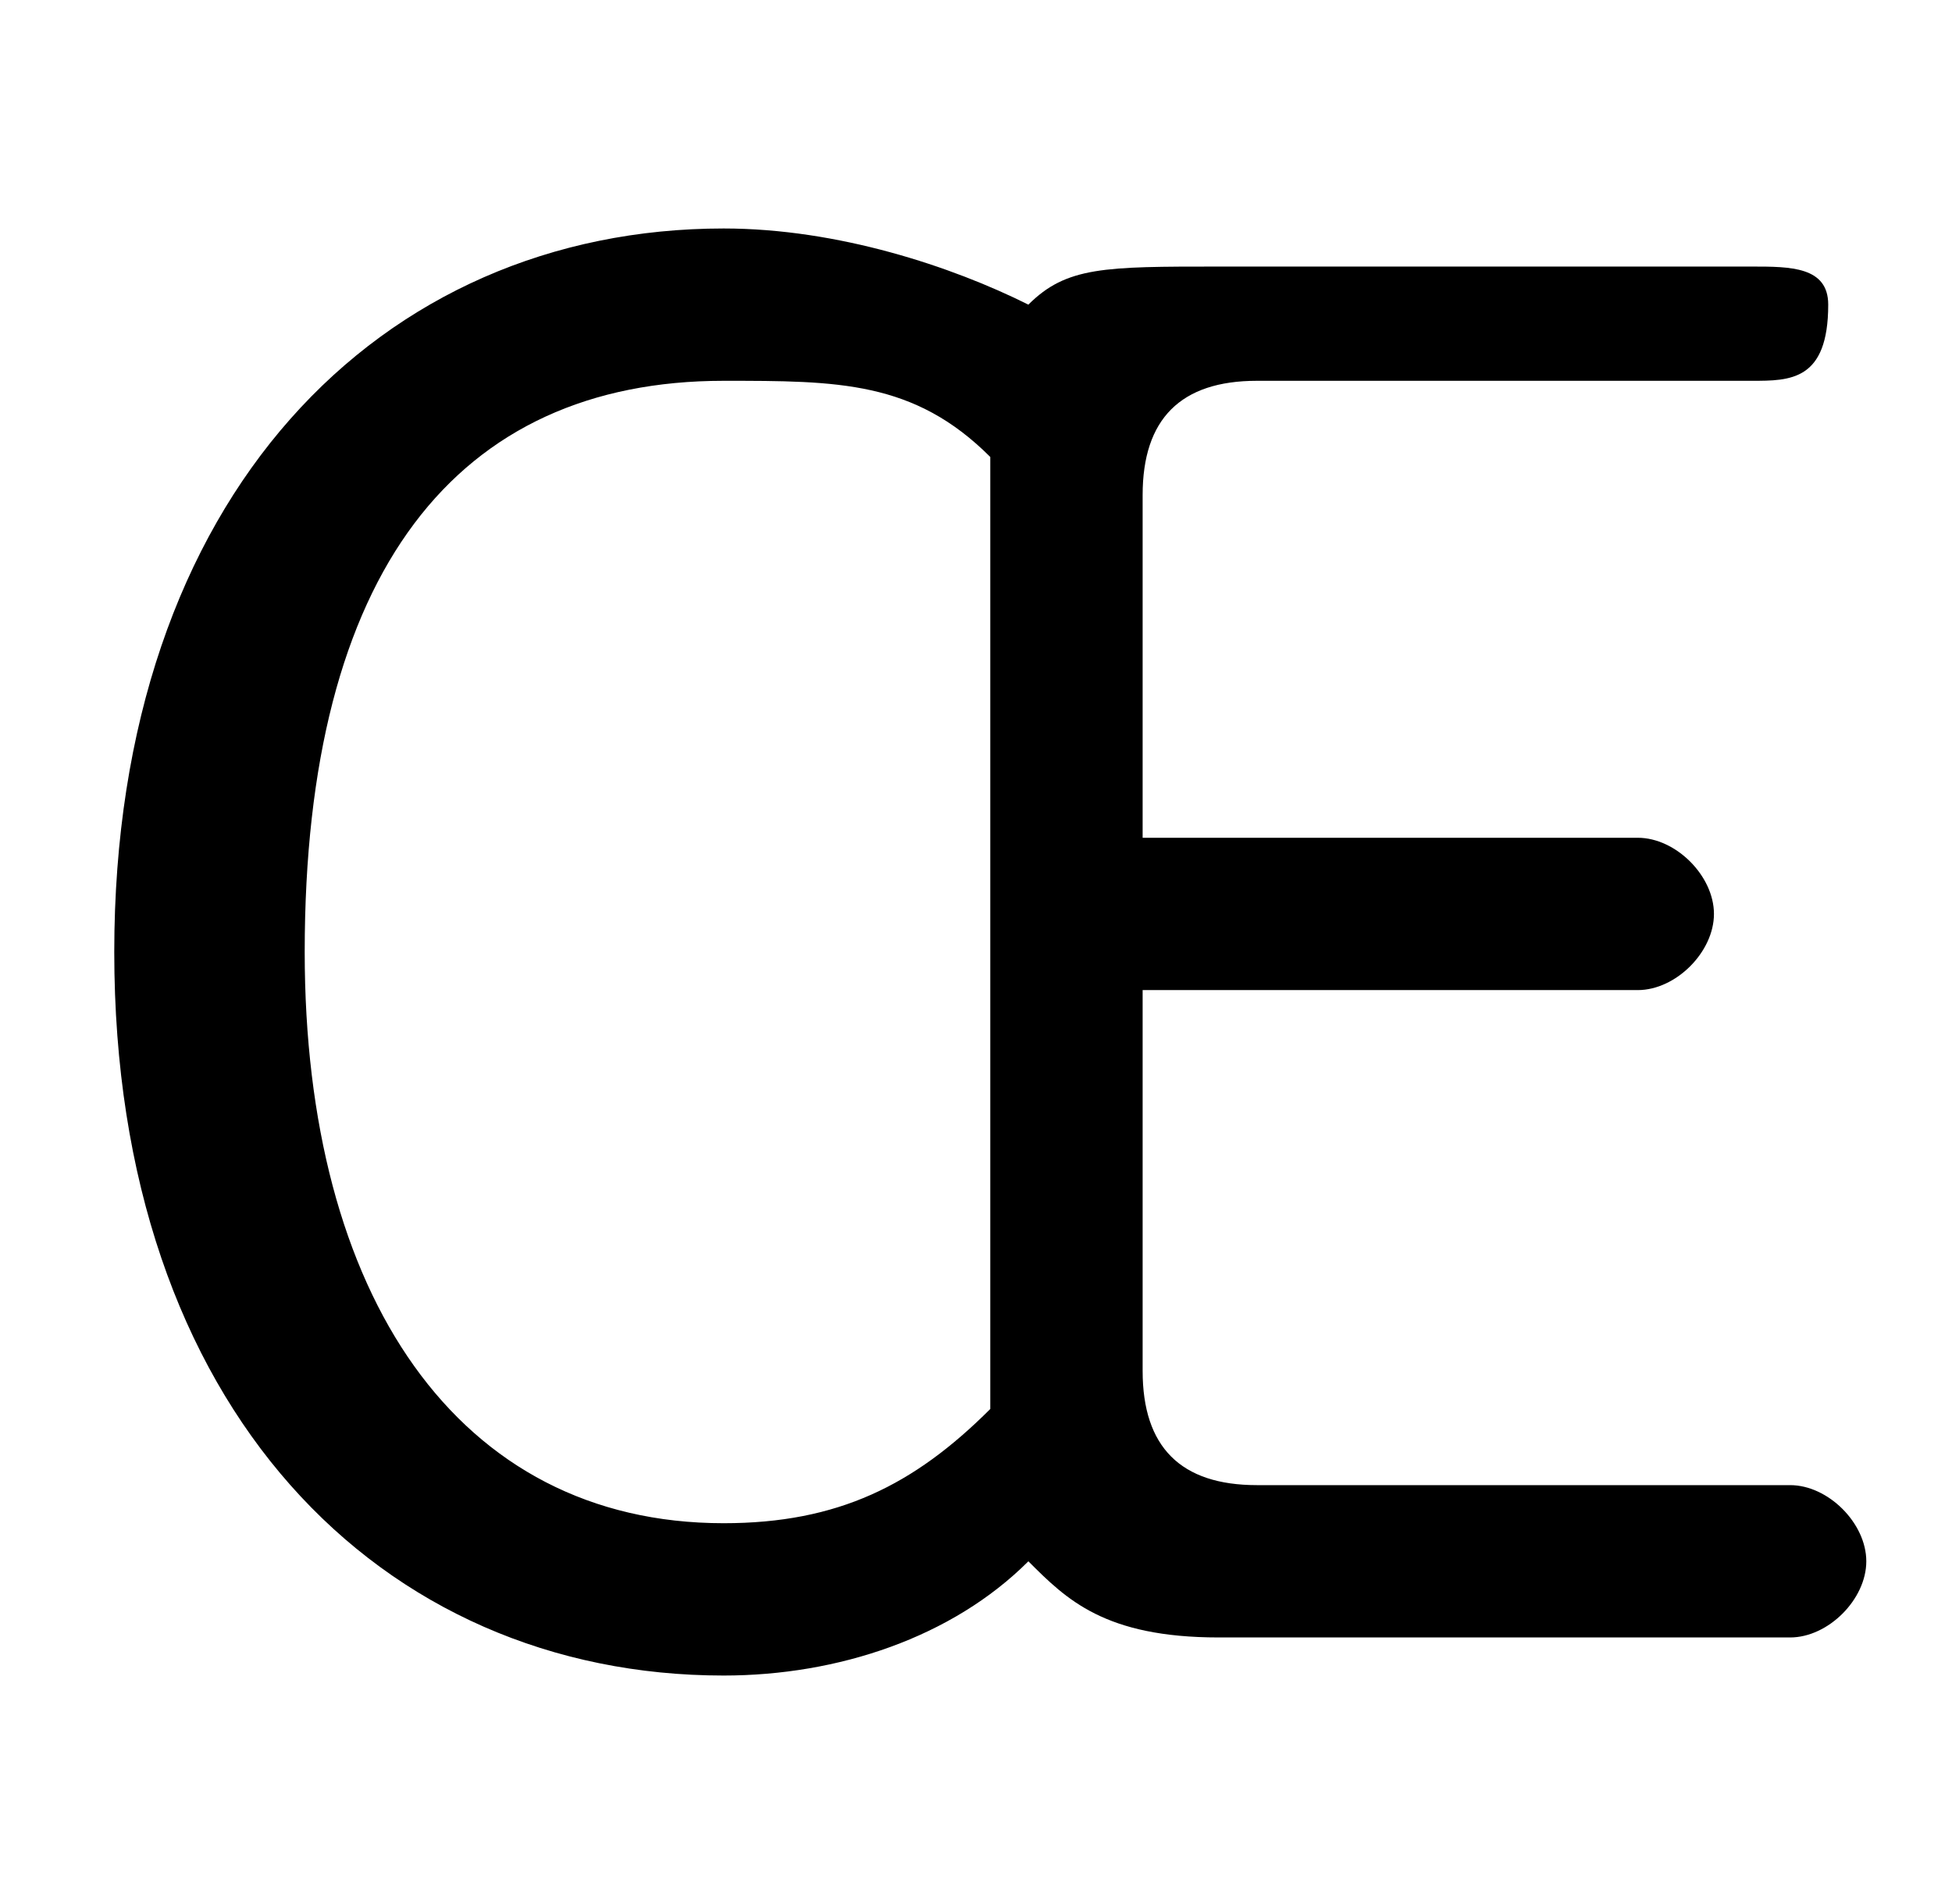 <svg xmlns="http://www.w3.org/2000/svg" viewBox="0 -44.0 51.25 50.0">
    <rect x="0" y="-44.0" width="51.25" height="50.0" fill="#808080" stroke="none"/>
    <g transform="scale(1, -1)">
        <!-- ボディの枠 -->
        <rect x="0" y="-6.0" width="51.25" height="50.0"
            stroke="white" fill="white"/>
        <!-- グリフ座標系の原点 -->
        <circle cx="0" cy="0" r="5" fill="white"/>
        <!-- グリフのアウトライン -->
        <g style="fill:black;stroke:#000000;stroke-width:0;stroke-linecap:round;stroke-linejoin:round;">
        <path d="M 47.0 1.0 C 48.0 1.0 49.0 2.0 49.0 3.0 C 49.0 4.0 48.0 5.0 47.0 5.0 L 33.0 5.0 C 31.0 5.0 30.0 6.0 30.0 8.0 L 30.0 18.0 L 43.0 18.0 C 44.0 18.0 45.0 19.0 45.0 20.0 C 45.0 21.0 44.0 22.0 43.0 22.0 L 30.0 22.0 L 30.0 31.0 C 30.0 33.0 31.0 34.0 33.0 34.0 L 46.0 34.0 C 47.0 34.0 48.0 34.0 48.0 36.0 C 48.0 37.0 47.0 37.0 46.0 37.0 L 32.0 37.0 C 29.0 37.0 28.0 37.0 27.0 36.0 C 25.0 37.0 22.0 38.0 19.0 38.0 C 10.0 38.0 3.0 31.0 3.0 19.0 C 3.0 7.0 10.0 0.0 19.0 0.0 C 22.0 0.0 25.0 1.0 27.0 3.0 C 28.0 2.0 29.0 1.0 32.0 1.0 Z M 26.0 7.0 C 26.0 7.0 26.0 7.0 26.0 7.0 C 24.0 5.0 22.0 4.0 19.0 4.0 C 12.0 4.0 8.0 10.0 8.0 19.0 C 8.0 29.0 12.0 34.0 19.0 34.0 C 22.0 34.0 24.0 34.0 26.0 32.0 C 26.0 32.0 26.0 32.0 26.0 31.0 Z"/>
    </g>
    </g>
</svg>
